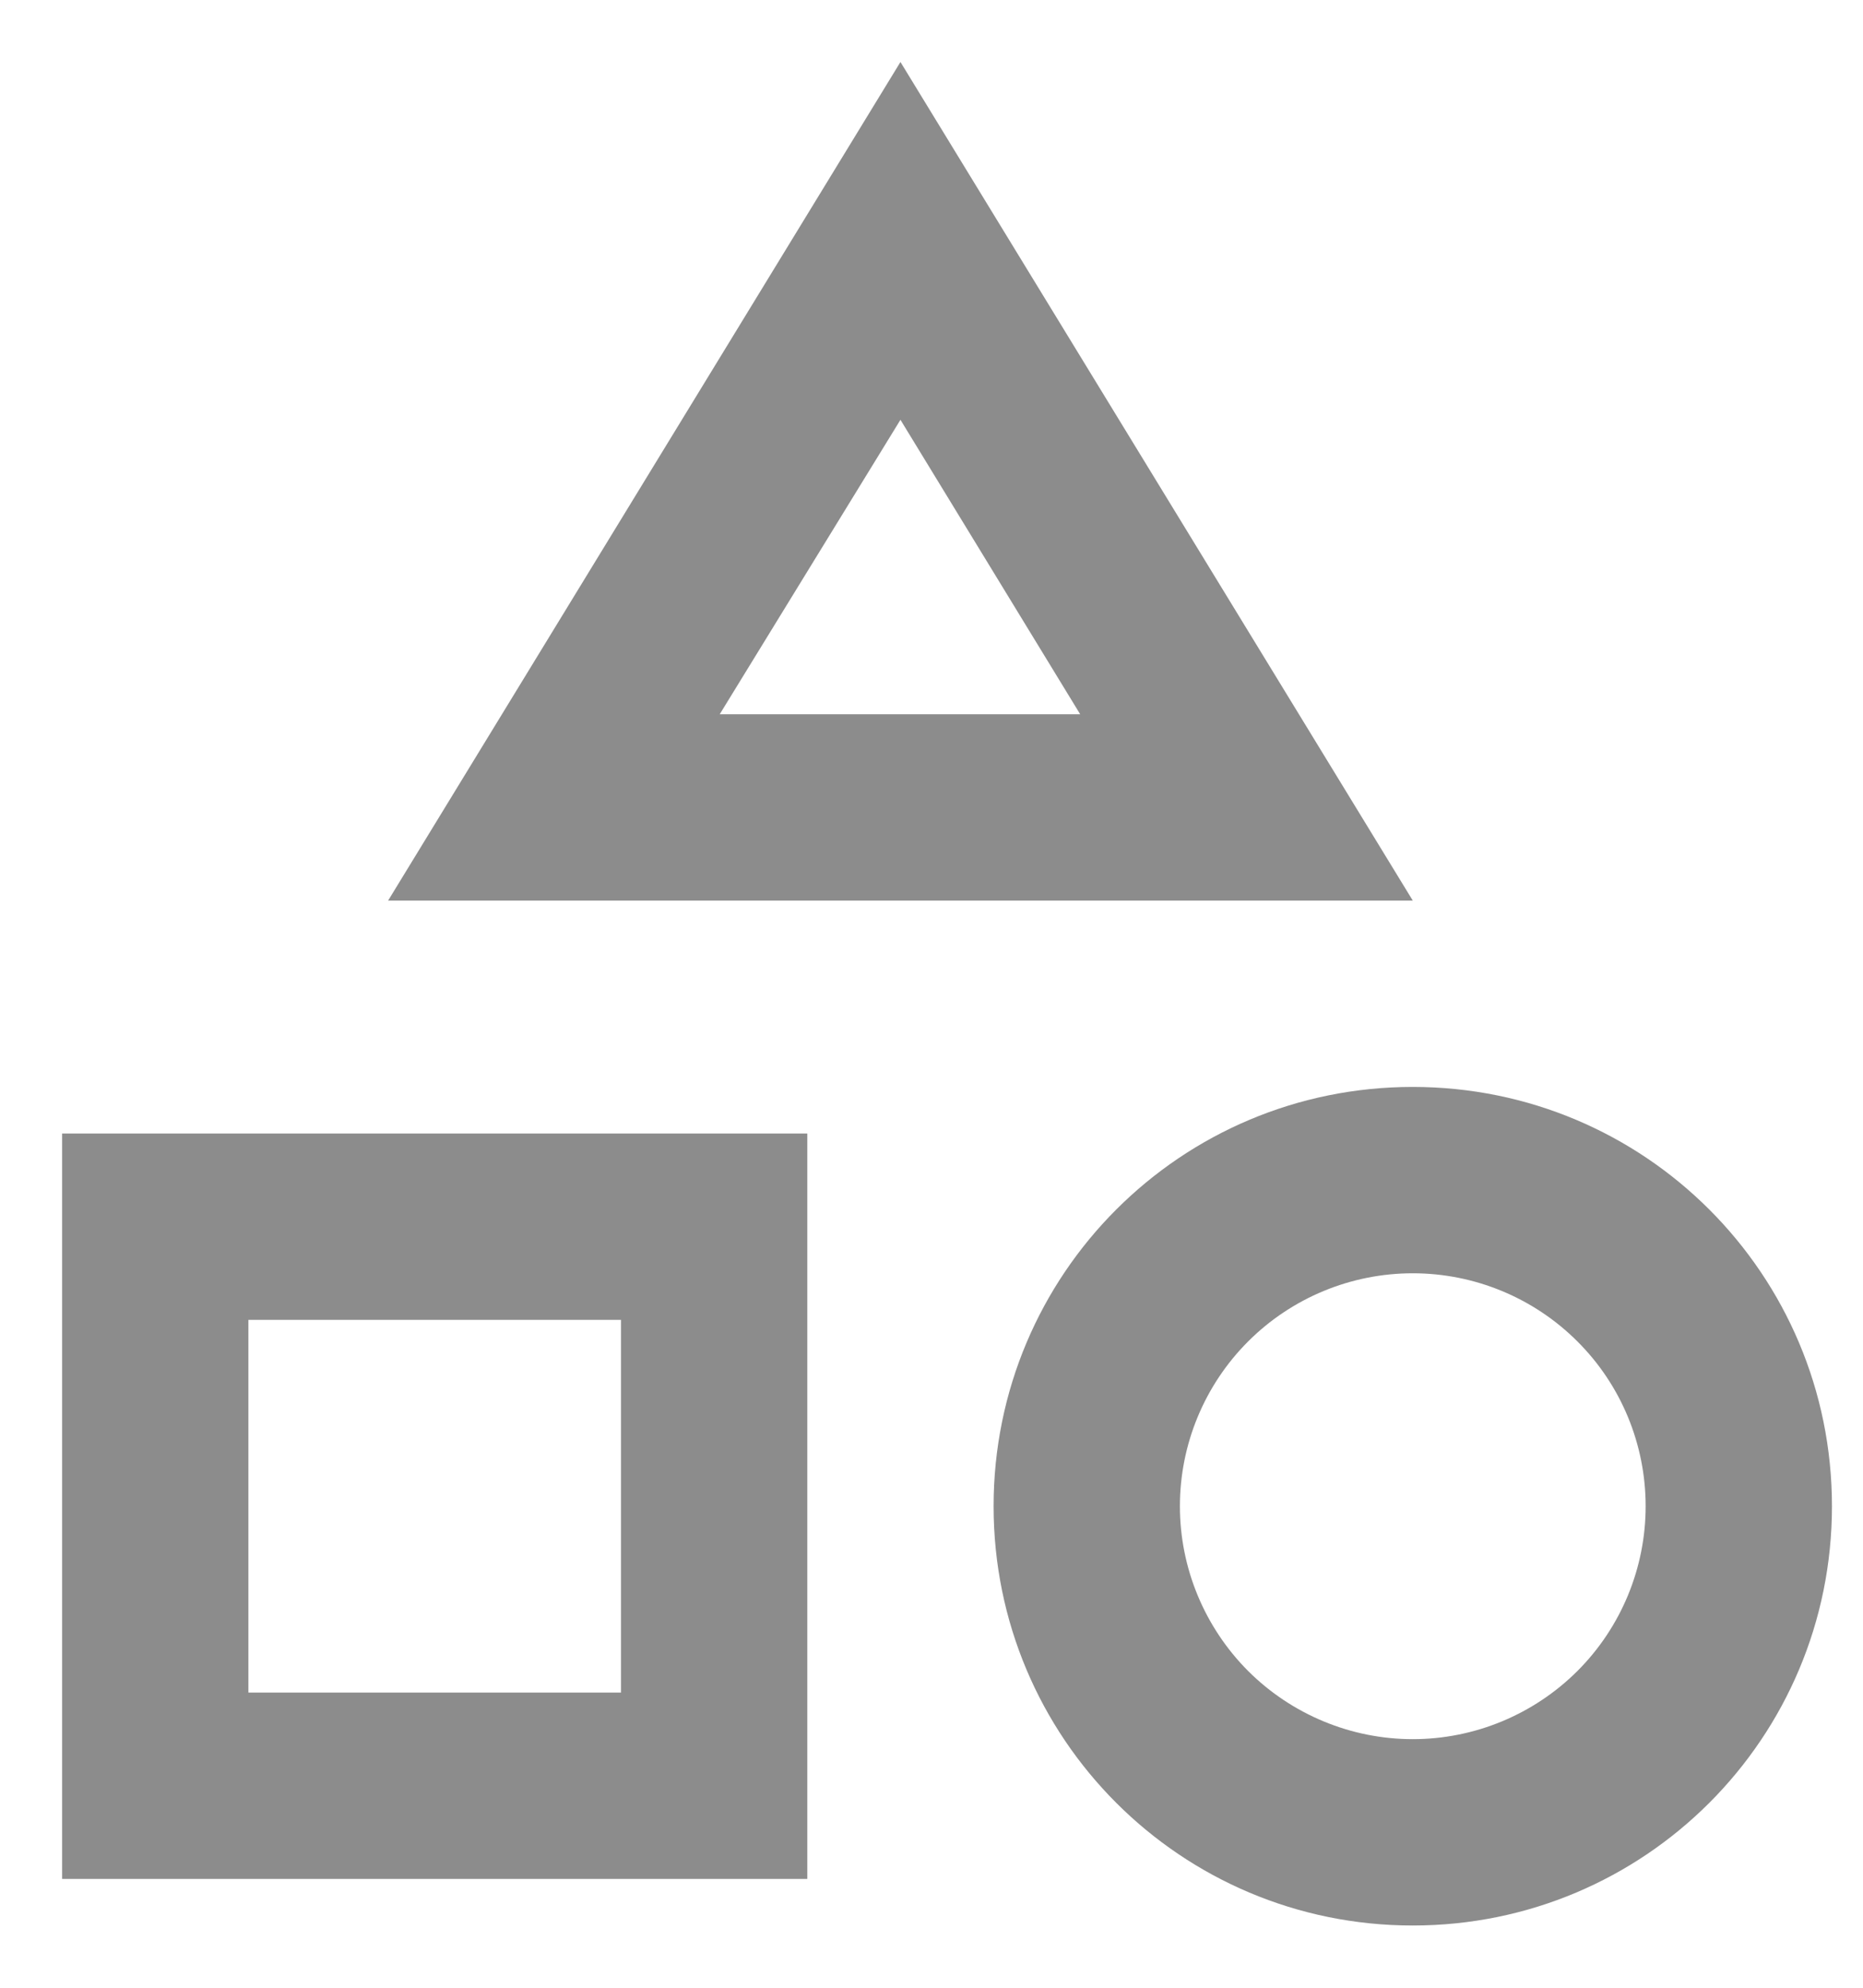 <svg width="15" height="16" viewBox="0 0 15 16" fill="none" xmlns="http://www.w3.org/2000/svg">
<path d="M7.25 0.499L3.125 7.249H11.375L7.25 0.499ZM7.25 3.379L8.697 5.749H5.795L7.25 3.379ZM11.375 8.749C9.508 8.749 8 10.256 8 12.124C8 13.991 9.508 15.499 11.375 15.499C13.242 15.499 14.75 13.991 14.75 12.124C14.75 10.256 13.242 8.749 11.375 8.749ZM11.375 13.999C10.878 13.999 10.401 13.801 10.049 13.45C9.698 13.098 9.5 12.621 9.5 12.124C9.5 11.626 9.698 11.149 10.049 10.798C10.401 10.446 10.878 10.249 11.375 10.249C11.872 10.249 12.349 10.446 12.701 10.798C13.053 11.149 13.25 11.626 13.25 12.124C13.25 12.621 13.053 13.098 12.701 13.45C12.349 13.801 11.872 13.999 11.375 13.999ZM0.5 15.124H6.5V9.124H0.5V15.124ZM2 10.624H5V13.624H2V10.624Z" fill="#8C8C8C"/>
</svg>

